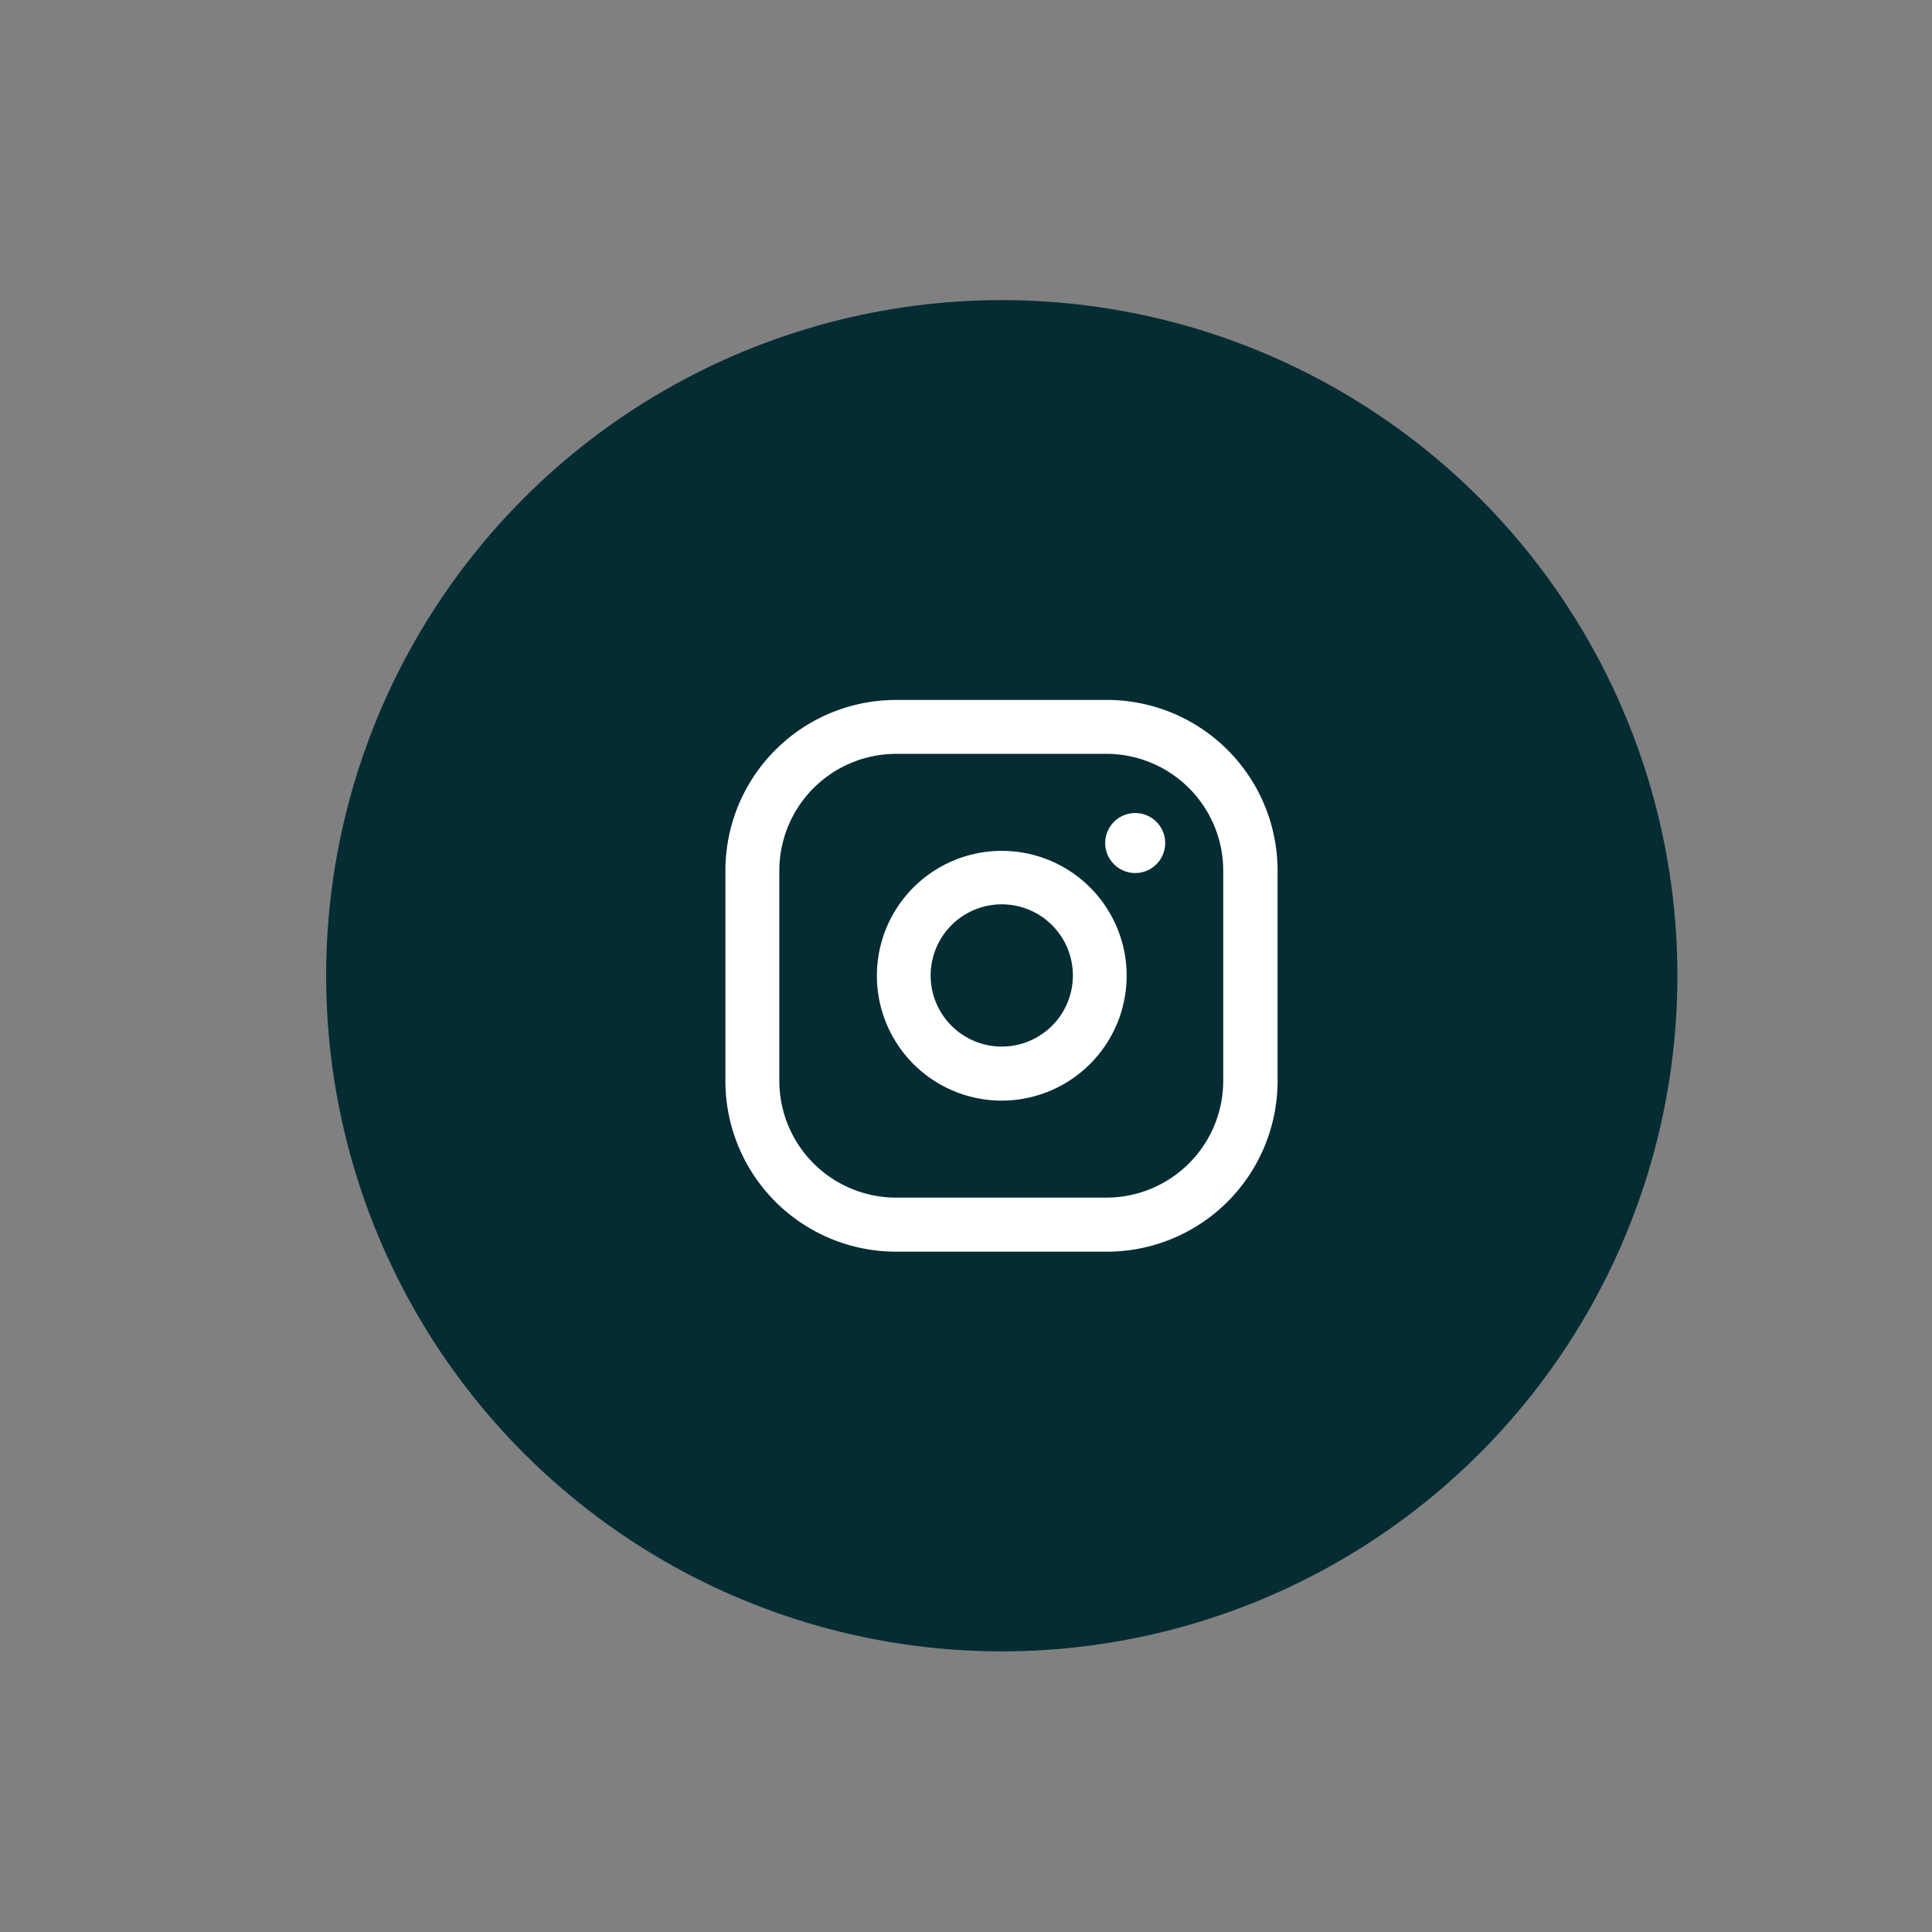 <svg id="Calque_1" data-name="Calque 1" xmlns="http://www.w3.org/2000/svg" viewBox="0 0 135.83 135.83"><rect x="0" y="0" width="135.83" height="135.83" fill="#808080" stroke="none"/><defs><style>.cls-1{fill:#052c33;}.cls-2{fill:#fff;}</style></defs><title>dioka icones</title><circle class="cls-1" cx="70.43" cy="68.6" r="47.5"/><g id="_Groupe_" data-name="&lt;Groupe&gt;"><g id="_Groupe_2" data-name="&lt;Groupe&gt;"><path class="cls-2" d="M77.82,88H63a12,12,0,0,1-12-12V61.21a12,12,0,0,1,12-12H77.82a12,12,0,0,1,12,12V76A12,12,0,0,1,77.82,88ZM63,53a8.22,8.22,0,0,0-8.21,8.21V76A8.22,8.22,0,0,0,63,84.2H77.82A8.22,8.22,0,0,0,86,76V61.21A8.22,8.22,0,0,0,77.82,53Z"/><circle id="_Tracé_" data-name="&lt;Tracé&gt;" class="cls-2" cx="79.81" cy="59.27" r="2.11"/></g></g><path class="cls-2" d="M70.43,77.38a8.78,8.78,0,1,1,8.78-8.78A8.79,8.79,0,0,1,70.43,77.38Zm0-13.8a5,5,0,1,0,5,5A5,5,0,0,0,70.43,63.58Z"/></svg>